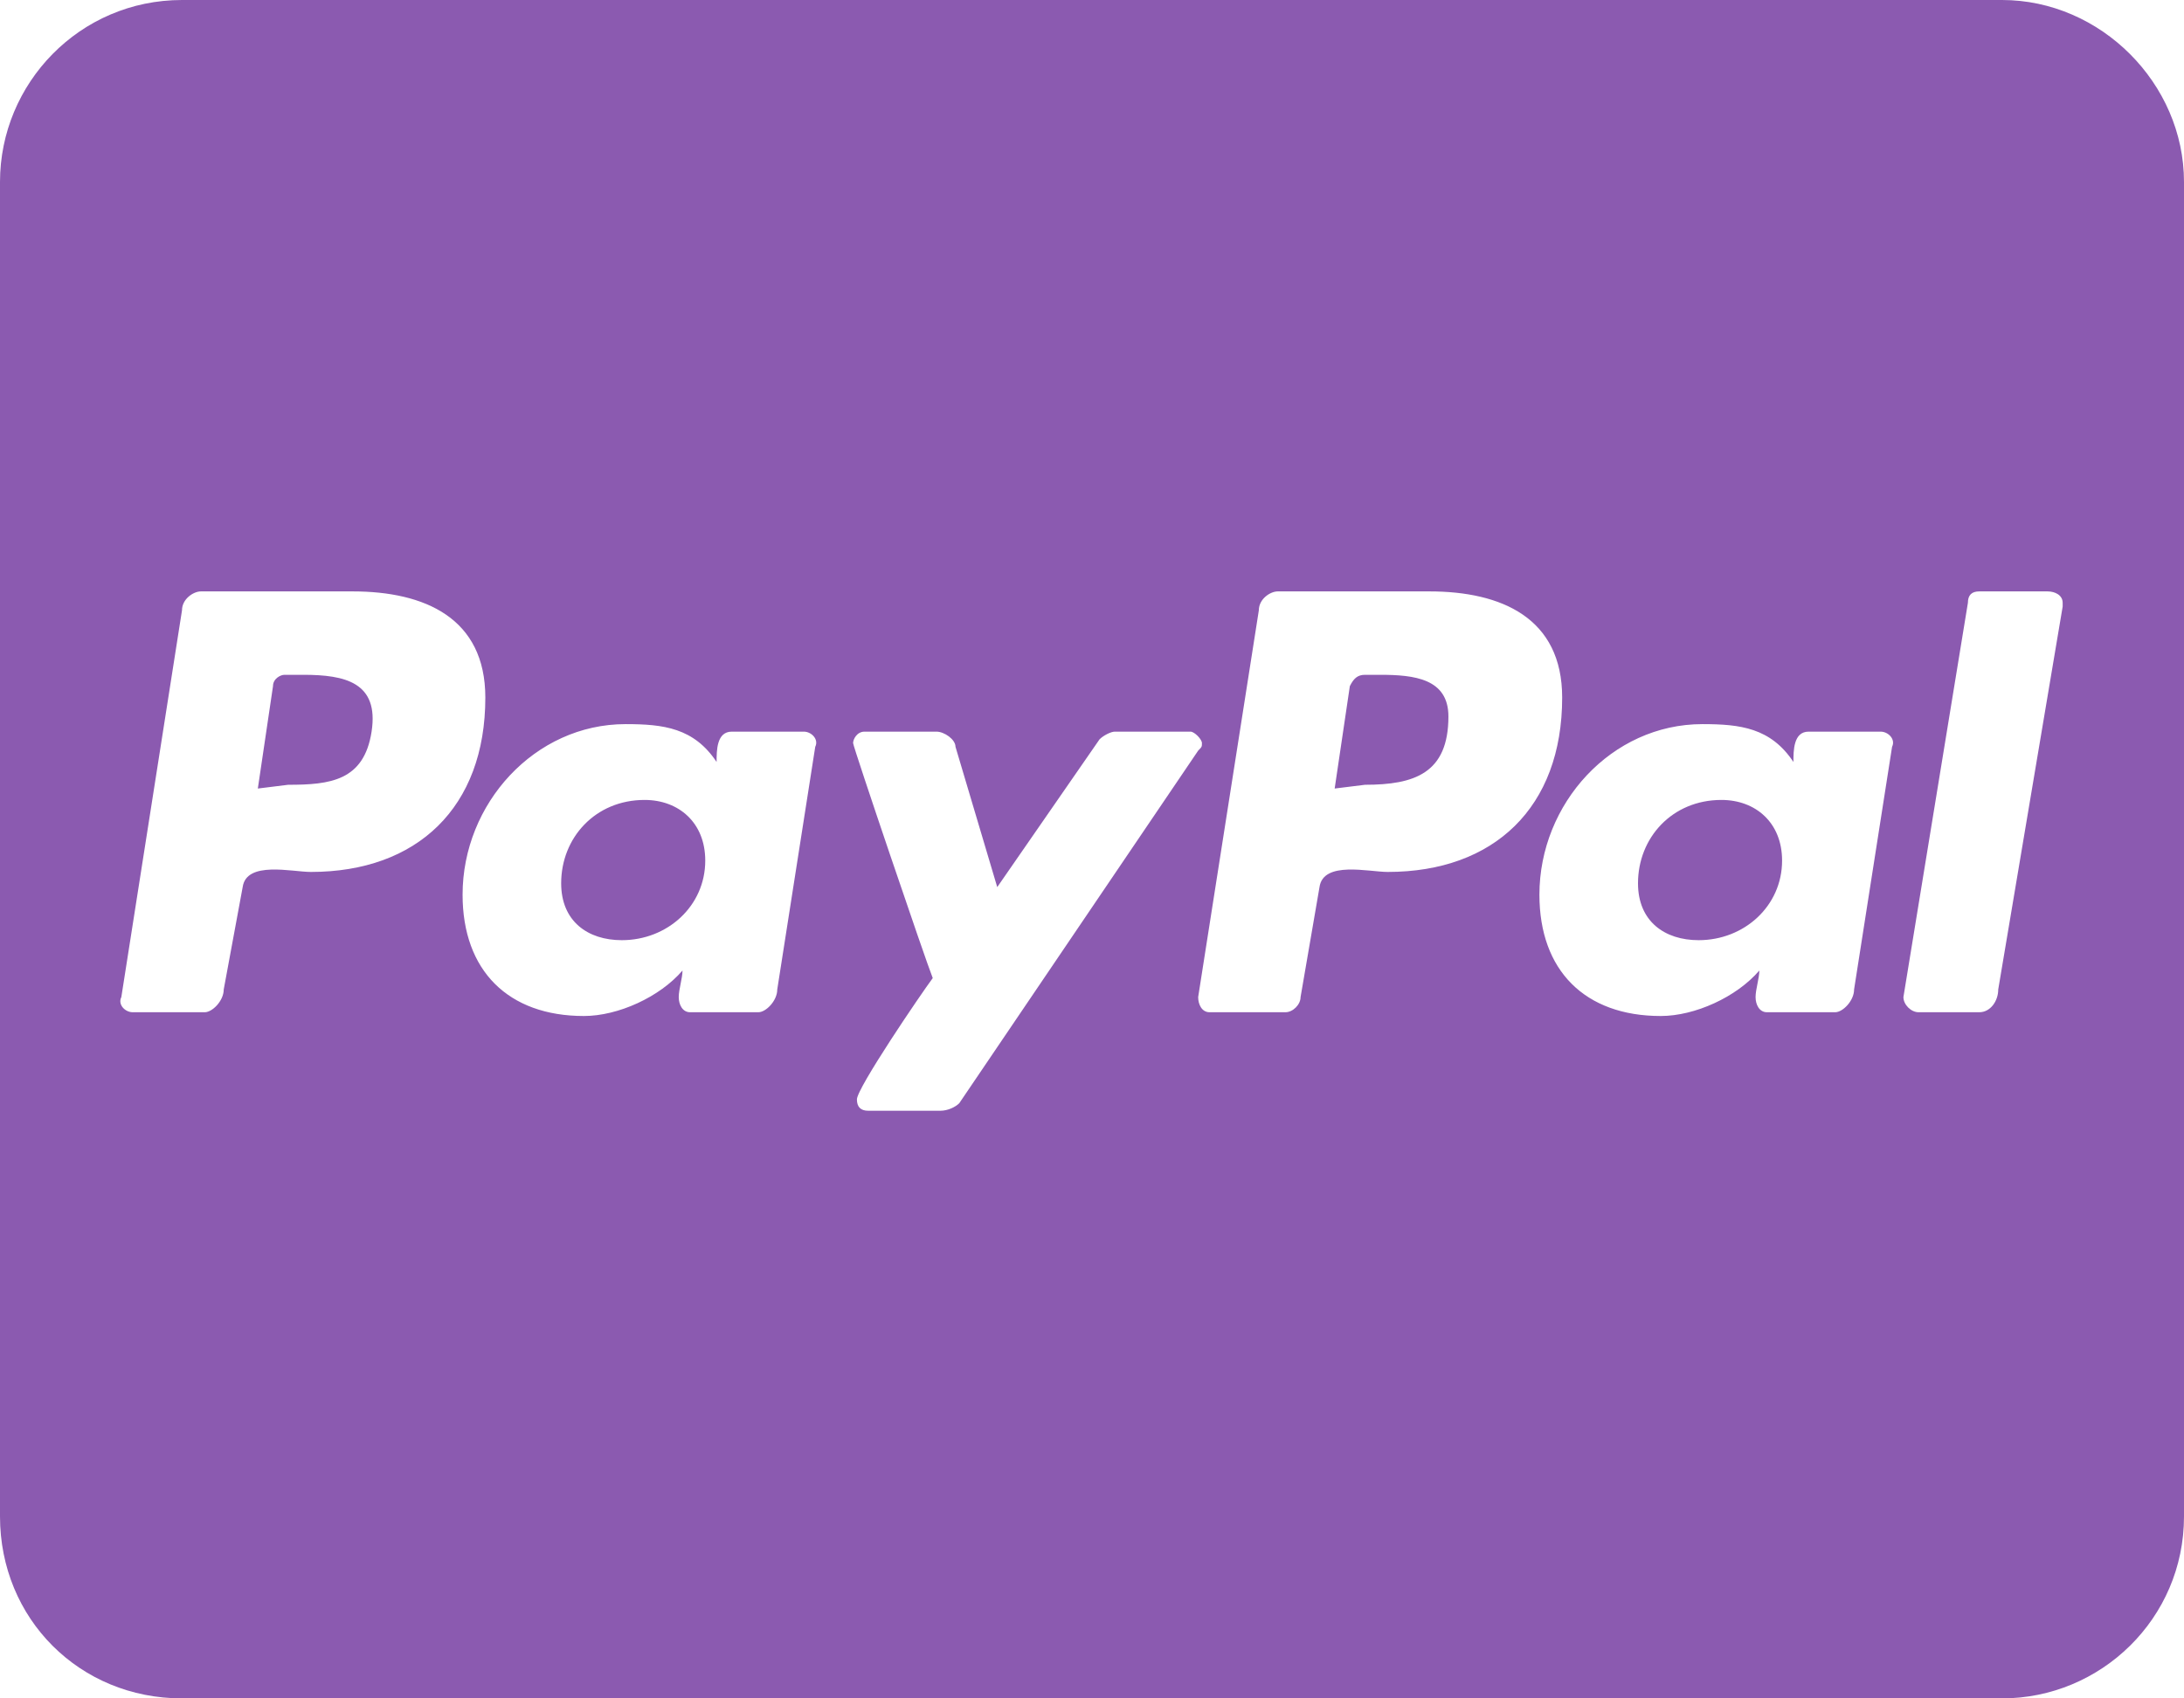 <svg width="36" height="28" viewBox="0 0 36 28" fill="none" xmlns="http://www.w3.org/2000/svg">
<path d="M11.625 14.188C11.625 14.938 11 15.5 10.25 15.5C9.688 15.5 9.25 15.188 9.25 14.562C9.25 13.812 9.812 13.188 10.625 13.188C11.188 13.188 11.625 13.562 11.625 14.188ZM5 11.125H4.688C4.625 11.125 4.5 11.188 4.5 11.312L4.25 13L4.75 12.938C5.438 12.938 6 12.875 6.125 12.062C6.25 11.25 5.688 11.125 5 11.125ZM22.75 11.125H22.5C22.375 11.125 22.312 11.188 22.25 11.312L22 13L22.5 12.938C23.312 12.938 23.875 12.75 23.875 11.812C23.875 11.188 23.312 11.125 22.75 11.125ZM36 3V25C36 26.688 34.625 28 33 28H3C1.312 28 0 26.688 0 25V3C0 1.375 1.312 0 3 0H33C34.625 0 36 1.375 36 3ZM8 11.5C8 10.188 7 9.75 5.812 9.75H3.312C3.188 9.75 3 9.875 3 10.062L2 16.438C1.938 16.562 2.062 16.688 2.188 16.688H3.375C3.5 16.688 3.688 16.5 3.688 16.312L4 14.625C4.062 14.188 4.812 14.375 5.125 14.375C6.875 14.375 8 13.312 8 11.5ZM13.25 12.062H12.062C11.812 12.062 11.812 12.375 11.812 12.562C11.438 12 10.938 11.938 10.312 11.938C8.812 11.938 7.625 13.25 7.625 14.75C7.625 16 8.375 16.75 9.625 16.75C10.188 16.75 10.875 16.438 11.25 16C11.25 16.125 11.188 16.312 11.188 16.438C11.188 16.562 11.25 16.688 11.375 16.688H12.5C12.625 16.688 12.812 16.5 12.812 16.312L13.438 12.312C13.5 12.188 13.375 12.062 13.25 12.062ZM15.812 18.188L19.75 12.375C19.812 12.312 19.812 12.312 19.812 12.25C19.812 12.188 19.688 12.062 19.625 12.062H18.375C18.312 12.062 18.188 12.125 18.125 12.188L16.438 14.625L15.75 12.312C15.75 12.188 15.562 12.062 15.438 12.062H14.25C14.125 12.062 14.062 12.188 14.062 12.25C14.062 12.312 15.25 15.812 15.375 16.125C15.188 16.375 14.125 17.938 14.125 18.125C14.125 18.25 14.188 18.312 14.312 18.312H15.5C15.625 18.312 15.75 18.25 15.812 18.188ZM25.75 11.5C25.75 10.188 24.75 9.75 23.562 9.75H21.062C20.938 9.75 20.75 9.875 20.75 10.062L19.75 16.438C19.75 16.562 19.812 16.688 19.938 16.688H21.188C21.312 16.688 21.438 16.562 21.438 16.438L21.75 14.625C21.812 14.188 22.562 14.375 22.875 14.375C24.625 14.375 25.75 13.312 25.75 11.5ZM31 12.062H29.812C29.562 12.062 29.562 12.375 29.562 12.562C29.188 12 28.688 11.938 28.062 11.938C26.562 11.938 25.375 13.25 25.375 14.75C25.375 16 26.125 16.75 27.375 16.75C27.938 16.75 28.625 16.438 29 16C29 16.125 28.938 16.312 28.938 16.438C28.938 16.562 29 16.688 29.125 16.688H30.25C30.375 16.688 30.562 16.5 30.562 16.312L31.188 12.312C31.25 12.188 31.125 12.062 31 12.062ZM34 9.938C34 9.812 33.875 9.75 33.75 9.75H32.625C32.5 9.75 32.438 9.812 32.438 9.938L31.375 16.438C31.375 16.562 31.5 16.688 31.625 16.688H32.625C32.812 16.688 32.938 16.5 32.938 16.312L34 10V9.938ZM28.375 13.188C27.562 13.188 27 13.812 27 14.562C27 15.188 27.438 15.5 28 15.5C28.75 15.5 29.375 14.938 29.375 14.188C29.375 13.562 28.938 13.188 28.375 13.188Z" fill="#8B5AB0"/>
</svg>
